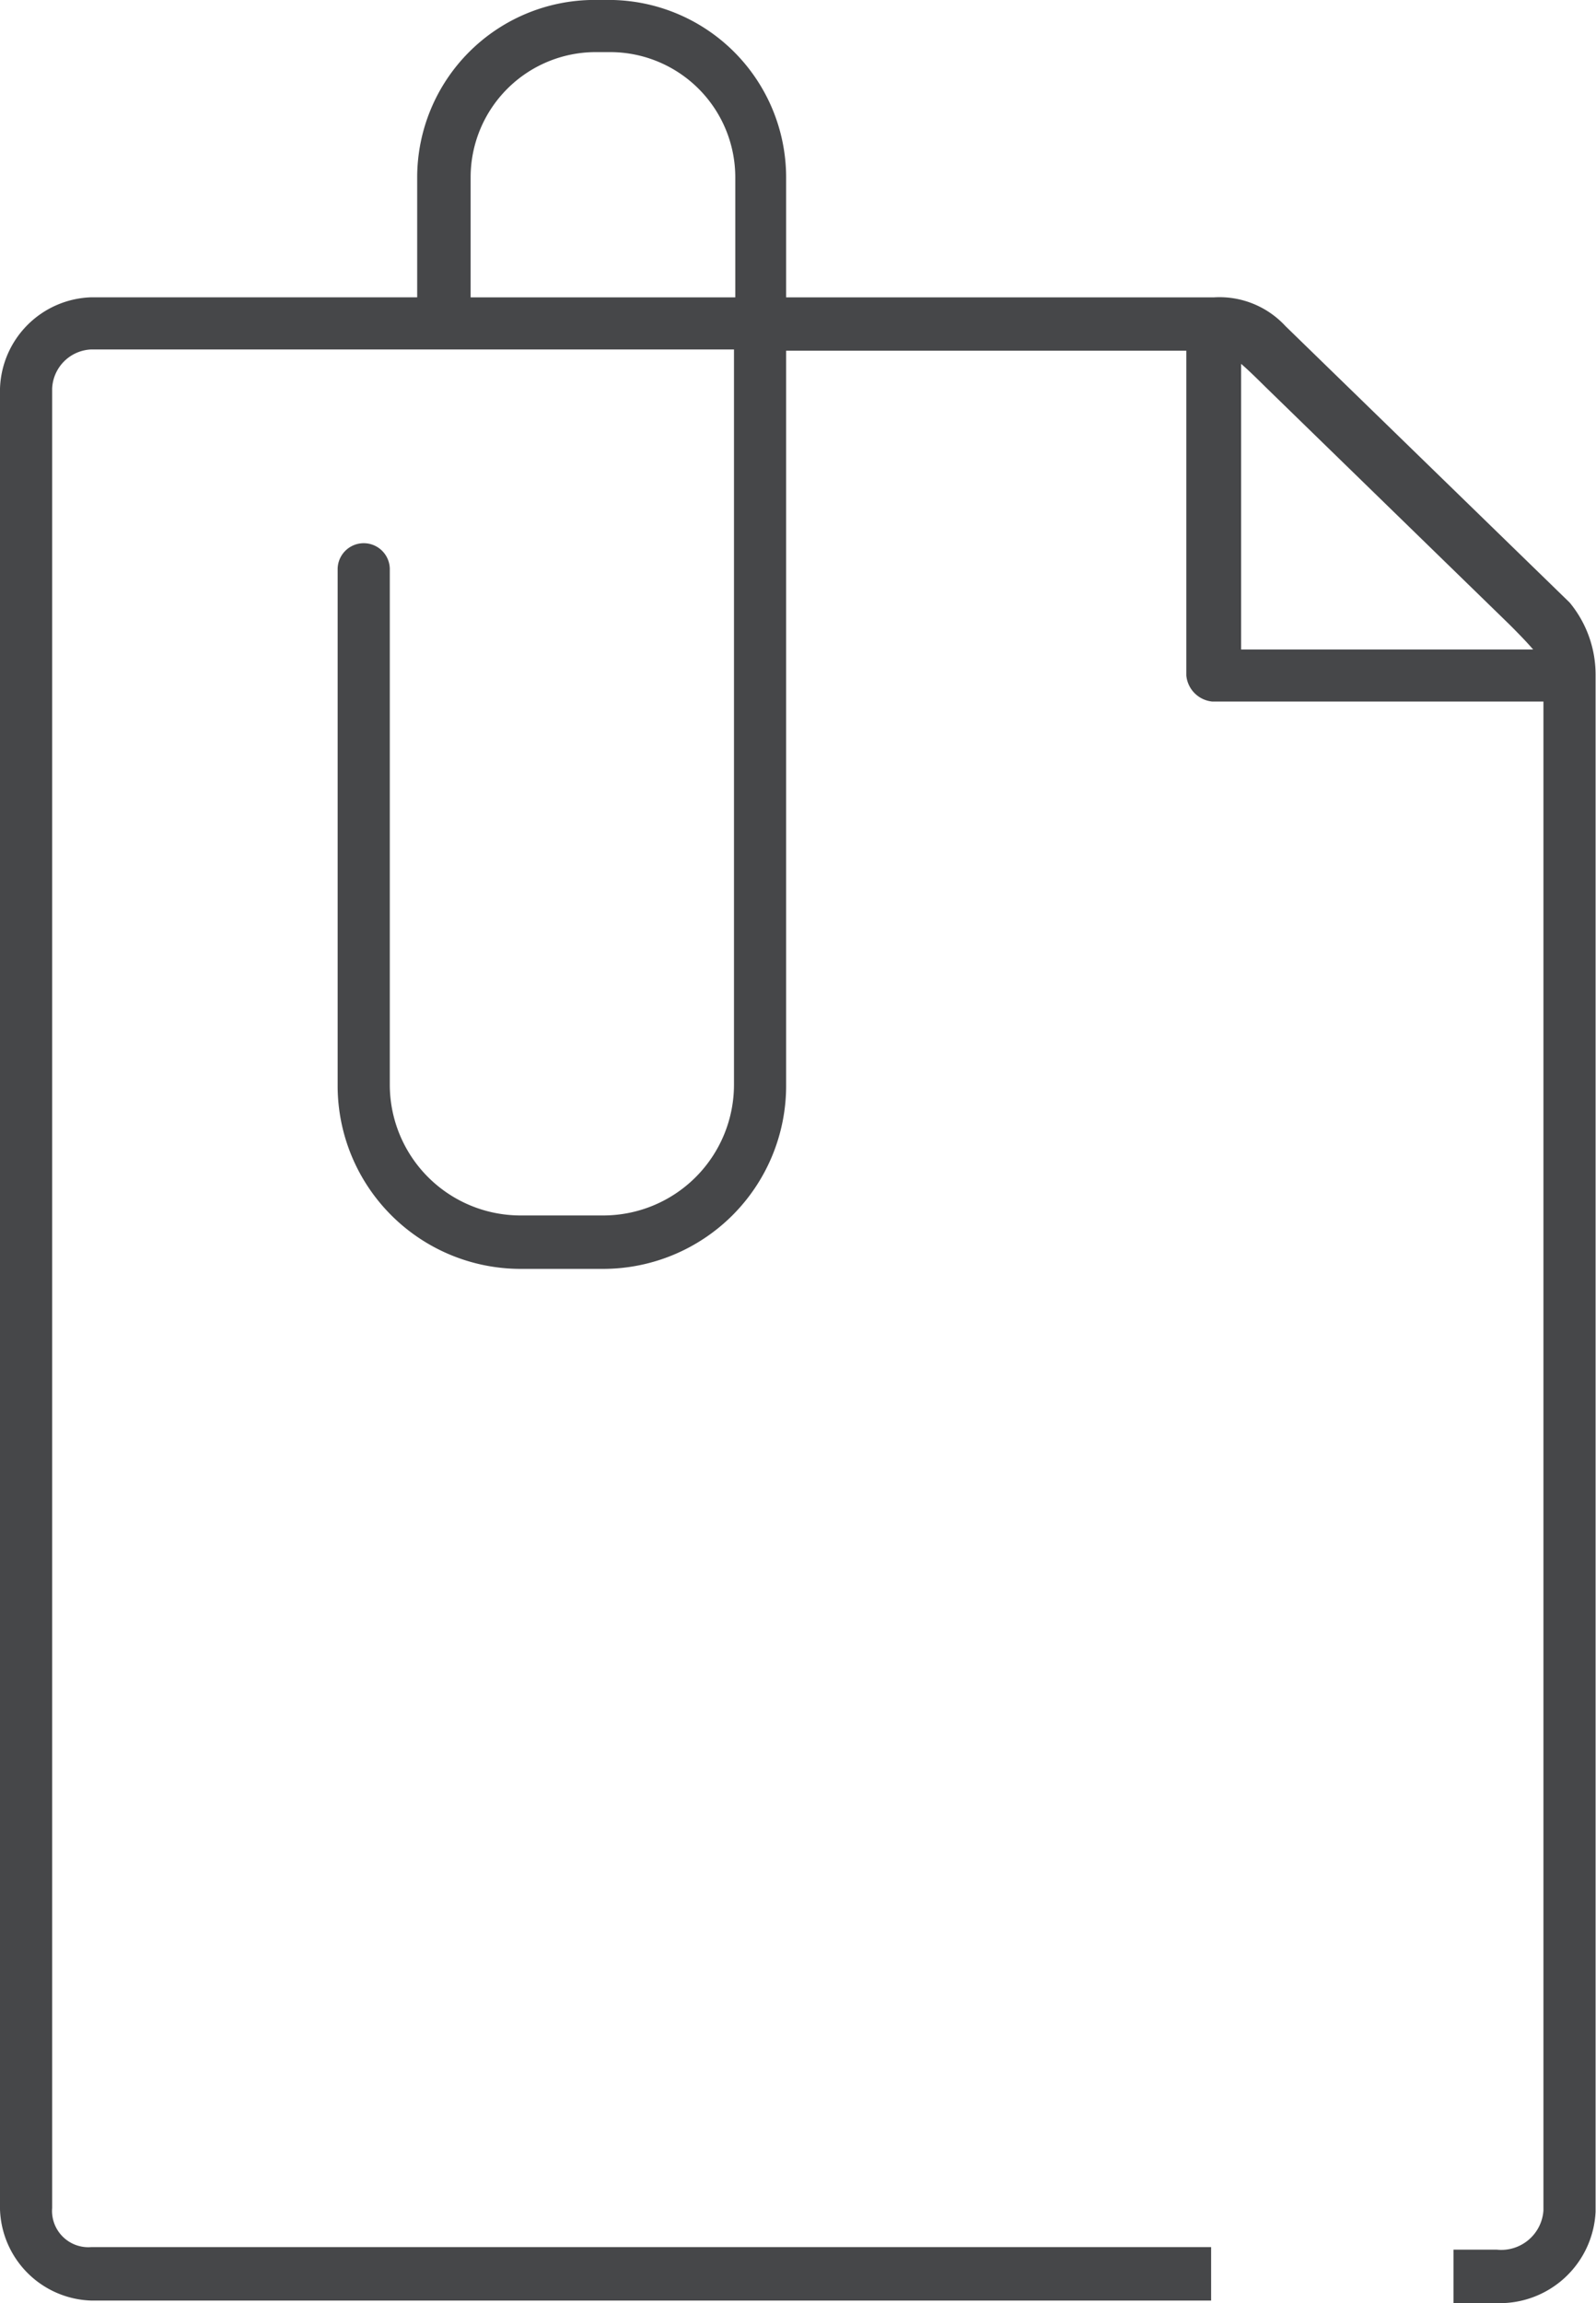 <svg xmlns="http://www.w3.org/2000/svg" width="76.173" height="109.883" viewBox="0 0 76.173 109.883"><defs><style>.a{fill:#464749;}</style></defs><g transform="translate(-7952.596 -6405.24)"><path class="a" d="M8027.511,6433.987l-13.565-13.191a4.285,4.285,0,0,0-3.422-1.369h-20.408V6413.7a8.472,8.472,0,0,0-8.463-8.463h-.684a8.471,8.471,0,0,0-8.462,8.463v5.724h-15.555a4.5,4.5,0,0,0-4.356,4.355v86.861a4.5,4.5,0,0,0,4.356,4.356H8010.4v-2.551h-53.448a1.733,1.733,0,0,1-1.867-1.867v-86.8a1.949,1.949,0,0,1,1.867-1.866h30.675v35.093a6.24,6.24,0,0,1-6.222,6.222h-3.983a6.24,6.24,0,0,1-6.222-6.222v-24.64a1.245,1.245,0,0,0-2.489,0v24.7a8.737,8.737,0,0,0,8.711,8.711h3.983a8.737,8.737,0,0,0,8.711-8.711v-35.093h19.1v15.493a1.376,1.376,0,0,0,1.244,1.245h15.8v71.99a2.019,2.019,0,0,1-2.24,1.866h-2.053v2.551h2.053a4.579,4.579,0,0,0,4.729-4.355v-73.359A5.392,5.392,0,0,0,8027.511,6433.987Zm-39.822-14.56h-12.631V6413.7a5.975,5.975,0,0,1,5.973-5.974h.685a5.975,5.975,0,0,1,5.973,5.974Zm24.142,16.737V6422.6c.373.311,1.058,1,1.182,1.12l11.635,11.324c.187.187.809.809,1.12,1.183h-13.937Z"/></g></svg>